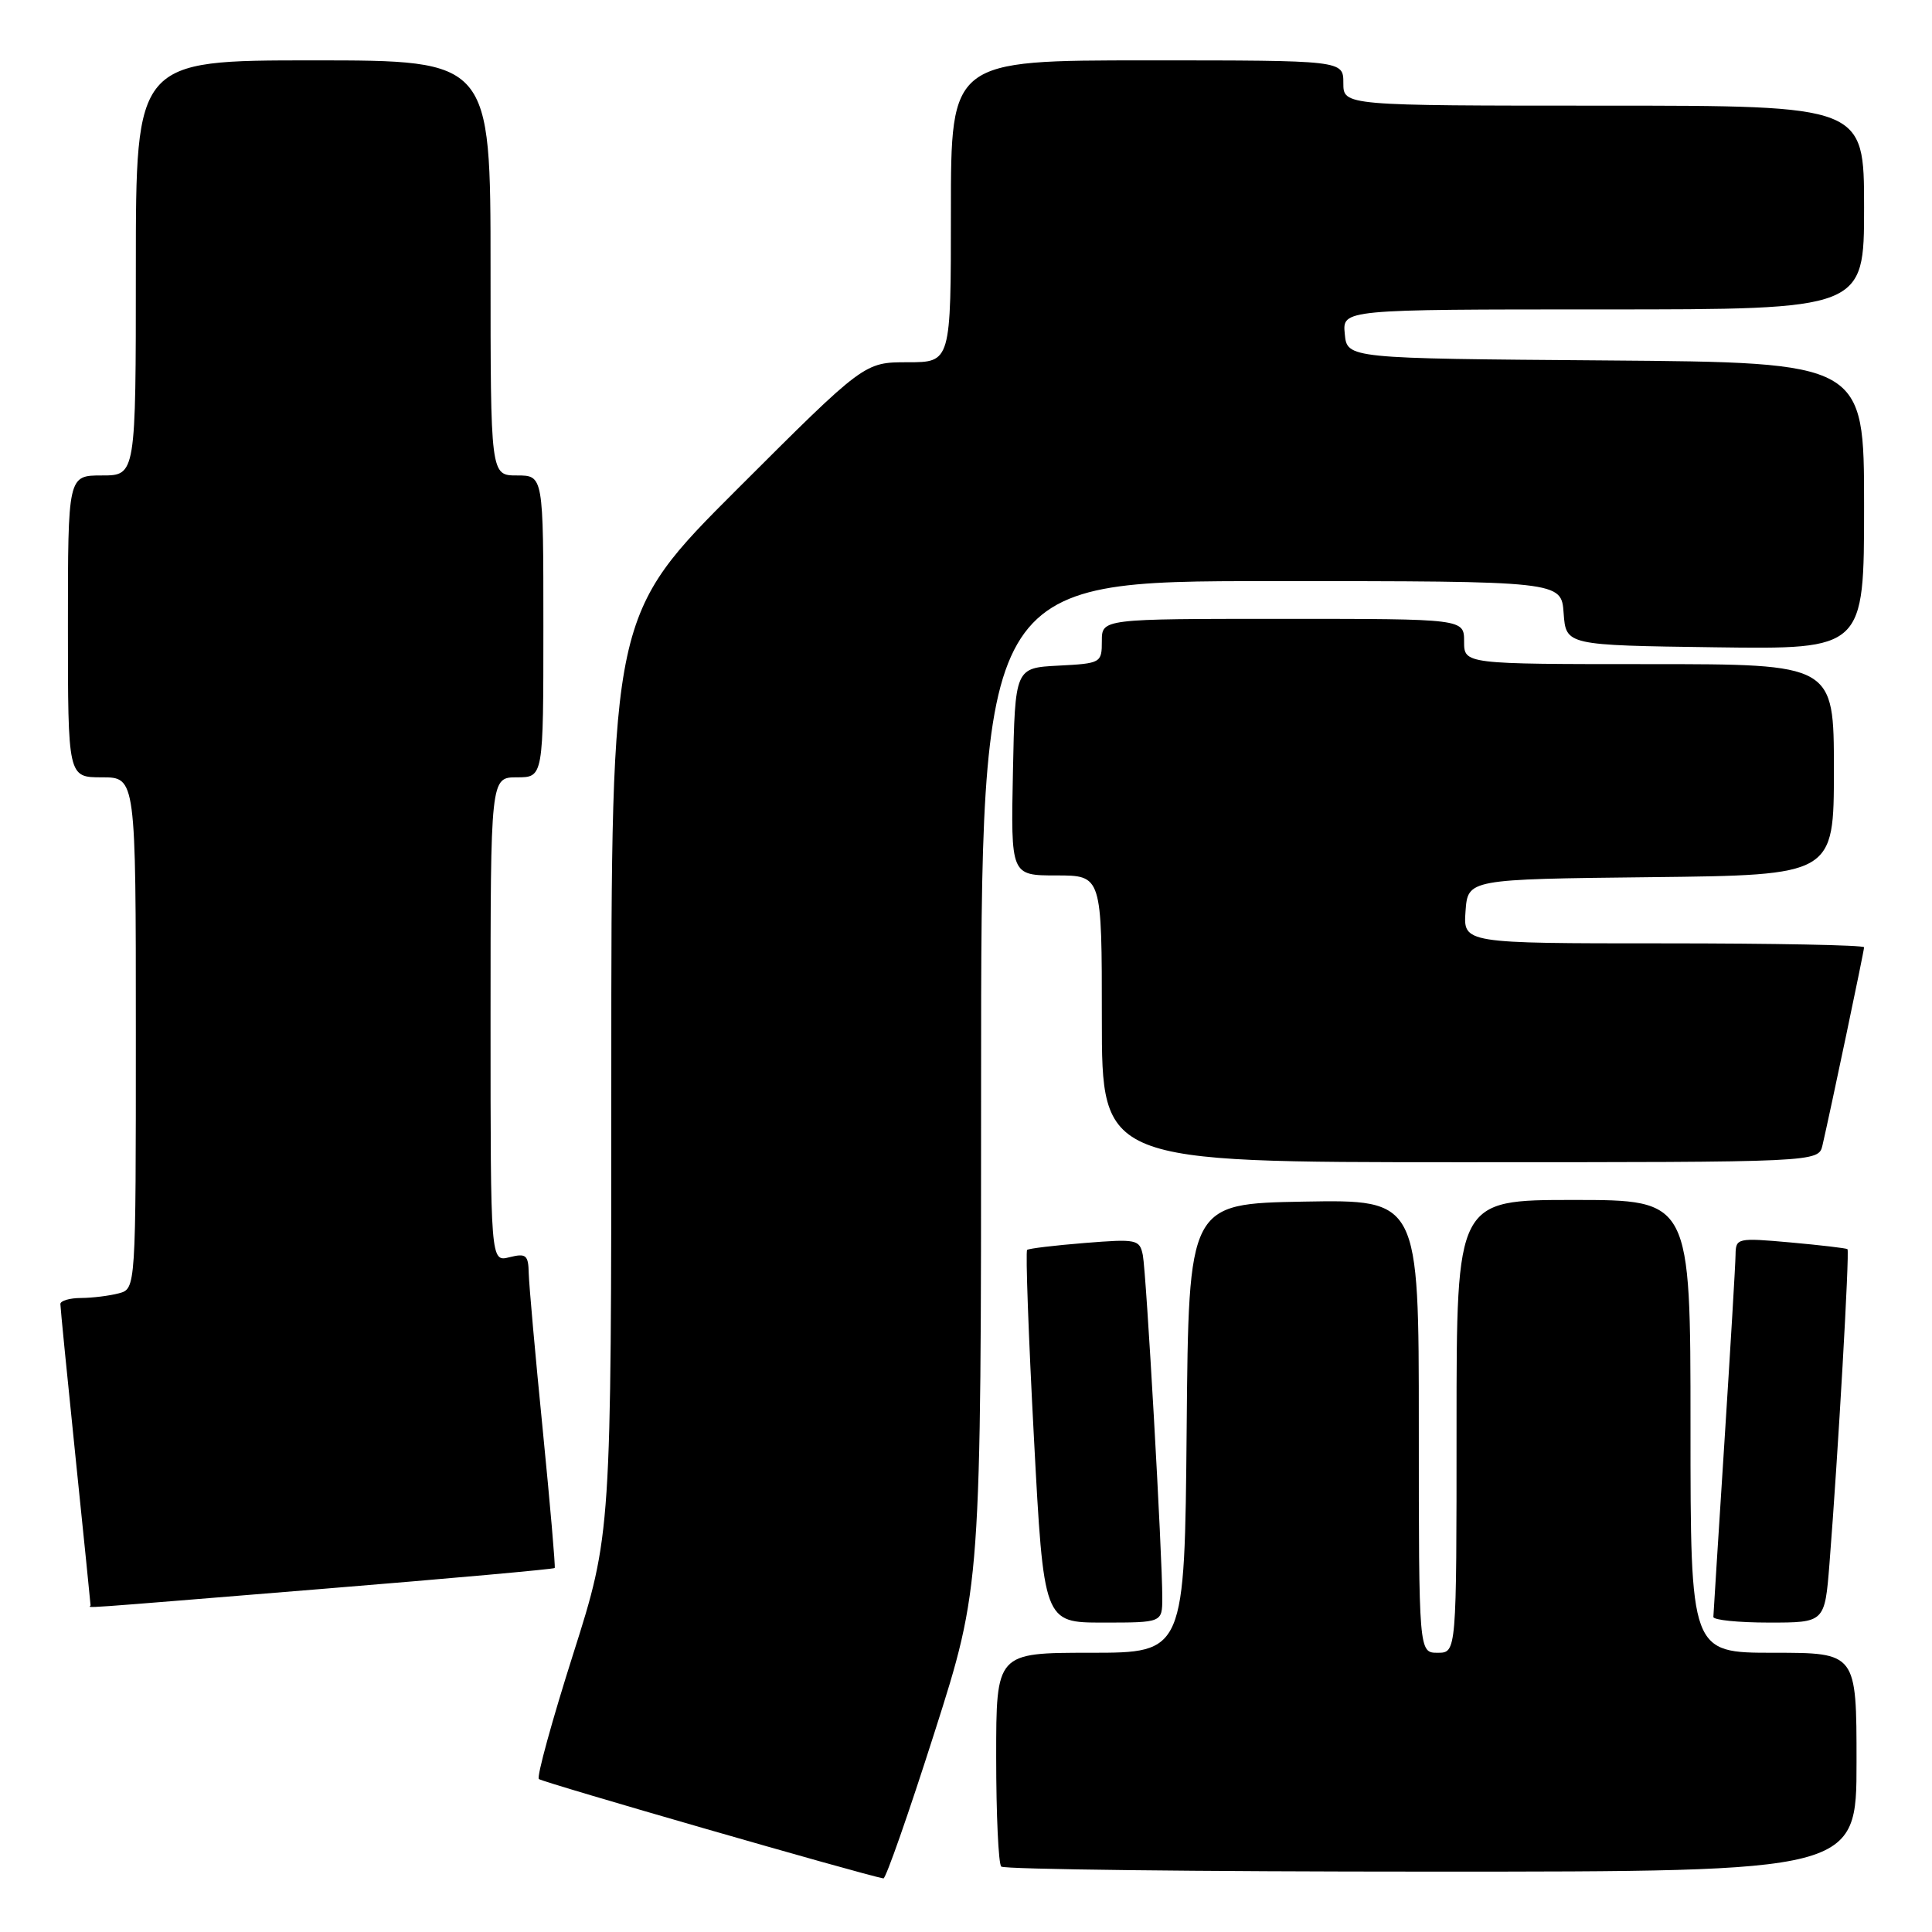 <?xml version="1.0" encoding="UTF-8" standalone="no"?>
<!DOCTYPE svg PUBLIC "-//W3C//DTD SVG 1.1//EN" "http://www.w3.org/Graphics/SVG/1.1/DTD/svg11.dtd" >
<svg xmlns="http://www.w3.org/2000/svg" xmlns:xlink="http://www.w3.org/1999/xlink" version="1.1" viewBox="0 0 256 256">
 <g >
 <path fill="currentColor"
d=" M 123.81 229.61 C 130.00 210.22 130.00 210.22 130.00 143.61 C 130.00 77.00 130.00 77.00 168.44 77.00 C 206.89 77.00 206.89 77.00 207.19 81.25 C 207.50 85.50 207.50 85.50 227.25 85.77 C 247.00 86.04 247.00 86.04 247.00 67.03 C 247.00 48.03 247.00 48.03 212.75 47.76 C 178.50 47.50 178.50 47.50 178.19 44.25 C 177.87 41.00 177.87 41.00 212.44 41.00 C 247.00 41.00 247.00 41.00 247.00 27.50 C 247.00 14.00 247.00 14.00 212.50 14.00 C 178.00 14.00 178.00 14.00 178.00 11.00 C 178.00 8.00 178.00 8.00 152.00 8.00 C 126.00 8.00 126.00 8.00 126.00 28.00 C 126.00 48.00 126.00 48.00 120.26 48.00 C 114.52 48.00 114.52 48.00 97.76 64.74 C 81.00 81.48 81.00 81.48 81.00 142.37 C 81.00 203.27 81.00 203.27 75.93 219.23 C 73.14 228.01 71.10 235.43 71.40 235.73 C 71.82 236.15 114.35 248.41 117.06 248.90 C 117.37 248.95 120.41 240.27 123.81 229.61 Z  M 246.00 233.50 C 246.00 219.00 246.00 219.00 235.00 219.00 C 224.00 219.00 224.00 219.00 224.00 189.00 C 224.00 159.00 224.00 159.00 208.50 159.00 C 193.00 159.00 193.00 159.00 193.00 189.00 C 193.00 219.00 193.00 219.00 190.50 219.00 C 188.00 219.00 188.00 219.00 188.00 188.97 C 188.00 158.95 188.00 158.95 172.75 159.22 C 157.50 159.50 157.50 159.50 157.24 189.25 C 156.97 219.00 156.97 219.00 144.49 219.00 C 132.00 219.00 132.00 219.00 132.00 232.83 C 132.00 240.44 132.30 246.97 132.67 247.33 C 133.03 247.70 158.68 248.00 189.67 248.00 C 246.00 248.00 246.00 248.00 246.00 233.50 Z  M 154.01 211.75 C 154.02 206.19 151.89 168.62 151.43 166.31 C 151.01 164.23 150.62 164.15 143.75 164.70 C 139.76 165.02 136.32 165.43 136.10 165.62 C 135.88 165.81 136.28 177.00 137.00 190.49 C 138.30 215.00 138.30 215.00 146.15 215.00 C 154.00 215.00 154.00 215.00 154.01 211.75 Z  M 242.41 207.25 C 243.55 192.80 245.10 165.77 244.80 165.52 C 244.64 165.39 241.24 164.99 237.25 164.63 C 230.21 164.00 230.00 164.05 229.97 166.24 C 229.96 167.48 229.29 178.62 228.50 191.00 C 227.71 203.38 227.04 213.84 227.03 214.25 C 227.01 214.66 230.33 215.00 234.40 215.00 C 241.79 215.00 241.79 215.00 242.41 207.25 Z  M 42.91 210.52 C 59.62 209.16 73.38 207.92 73.50 207.77 C 73.61 207.62 72.90 199.40 71.92 189.50 C 70.93 179.60 70.10 170.25 70.06 168.73 C 70.01 166.29 69.71 166.04 67.50 166.59 C 65.00 167.22 65.00 167.22 65.00 135.11 C 65.00 103.00 65.00 103.00 68.50 103.00 C 72.00 103.00 72.00 103.00 72.00 83.00 C 72.00 63.00 72.00 63.00 68.50 63.00 C 65.00 63.00 65.00 63.00 65.00 35.50 C 65.00 8.00 65.00 8.00 41.50 8.00 C 18.00 8.00 18.00 8.00 18.00 35.50 C 18.00 63.00 18.00 63.00 13.50 63.00 C 9.00 63.00 9.00 63.00 9.00 83.00 C 9.00 103.00 9.00 103.00 13.50 103.00 C 18.00 103.00 18.00 103.00 18.00 136.88 C 18.00 170.77 18.00 170.77 15.75 171.37 C 14.51 171.70 12.26 171.98 10.75 171.99 C 9.24 171.99 8.00 172.36 8.00 172.79 C 8.00 173.23 8.90 182.32 10.00 193.00 C 11.10 203.68 12.00 212.55 12.00 212.71 C 12.00 213.08 8.32 213.34 42.91 210.52 Z  M 241.49 151.75 C 242.57 147.08 247.00 126.01 247.00 125.52 C 247.00 125.23 235.05 125.00 220.44 125.00 C 193.89 125.00 193.89 125.00 194.19 120.75 C 194.50 116.50 194.50 116.50 218.75 116.23 C 243.00 115.96 243.00 115.96 243.00 101.98 C 243.00 88.00 243.00 88.00 218.50 88.00 C 194.00 88.00 194.00 88.00 194.00 85.00 C 194.00 82.00 194.00 82.00 170.00 82.00 C 146.00 82.00 146.00 82.00 146.00 84.95 C 146.00 87.84 145.88 87.91 140.25 88.20 C 134.50 88.50 134.50 88.50 134.22 102.25 C 133.94 116.00 133.94 116.00 139.97 116.00 C 146.00 116.00 146.00 116.00 146.00 135.00 C 146.00 154.00 146.00 154.00 193.48 154.00 C 240.96 154.00 240.96 154.00 241.49 151.75 Z "/>
</g>
</svg>